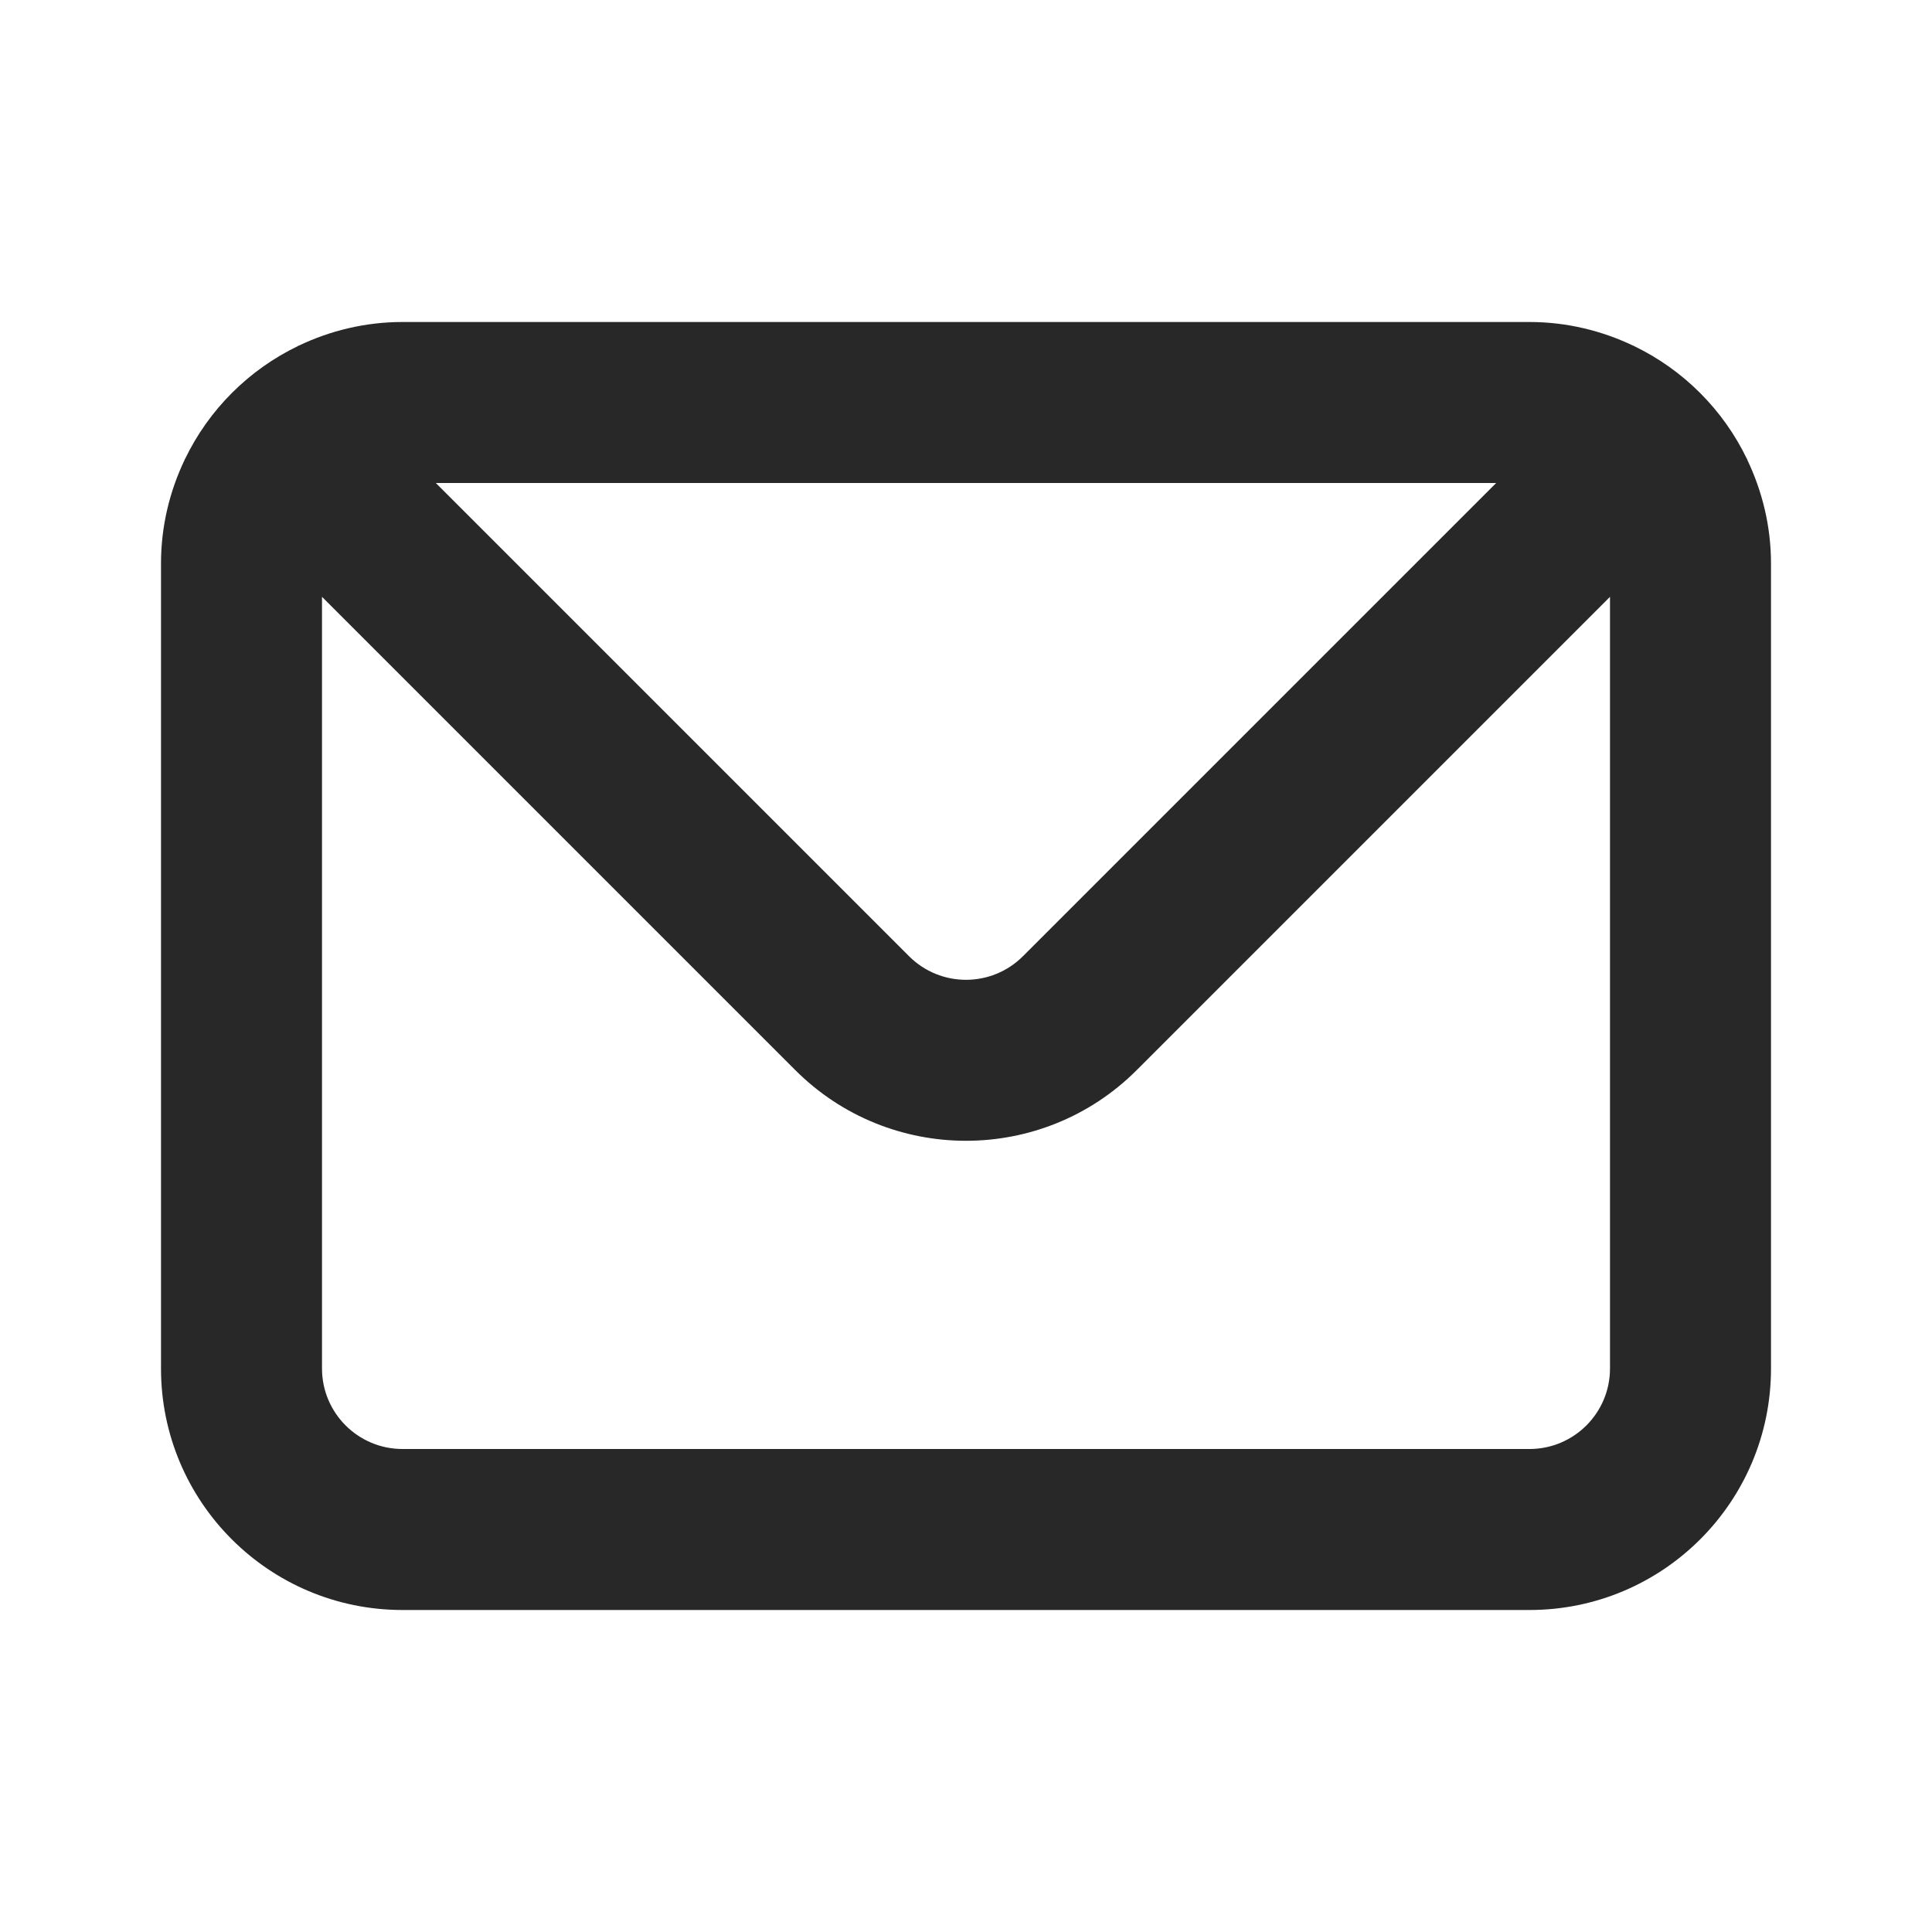 <svg width="24" height="24" viewBox="0 0 24 24" fill="none" xmlns="http://www.w3.org/2000/svg">
<path d="M19 4C19.462 4 19.899 4.108 20.29 4.295L20.293 4.293L20.299 4.299C20.911 4.594 21.406 5.089 21.701 5.701L21.707 5.707L21.704 5.709C21.891 6.1 22 6.537 22 7V17C22 18.657 20.657 20 19 20H5C3.343 20 2 18.657 2 17V7C2 6.537 2.108 6.1 2.295 5.709L2.293 5.707L2.299 5.701C2.594 5.089 3.089 4.594 3.701 4.299L3.707 4.293L3.709 4.295C4.1 4.108 4.537 4 5 4H19ZM14.121 13.293C12.95 14.464 11.05 14.464 9.879 13.293L4 7.414V17C4 17.552 4.448 18 5 18H19C19.552 18 20 17.552 20 17V7.414L14.121 13.293ZM11.293 11.879C11.684 12.269 12.316 12.269 12.707 11.879L18.586 6H5.414L11.293 11.879Z" fill="#282828"/>
</svg>
